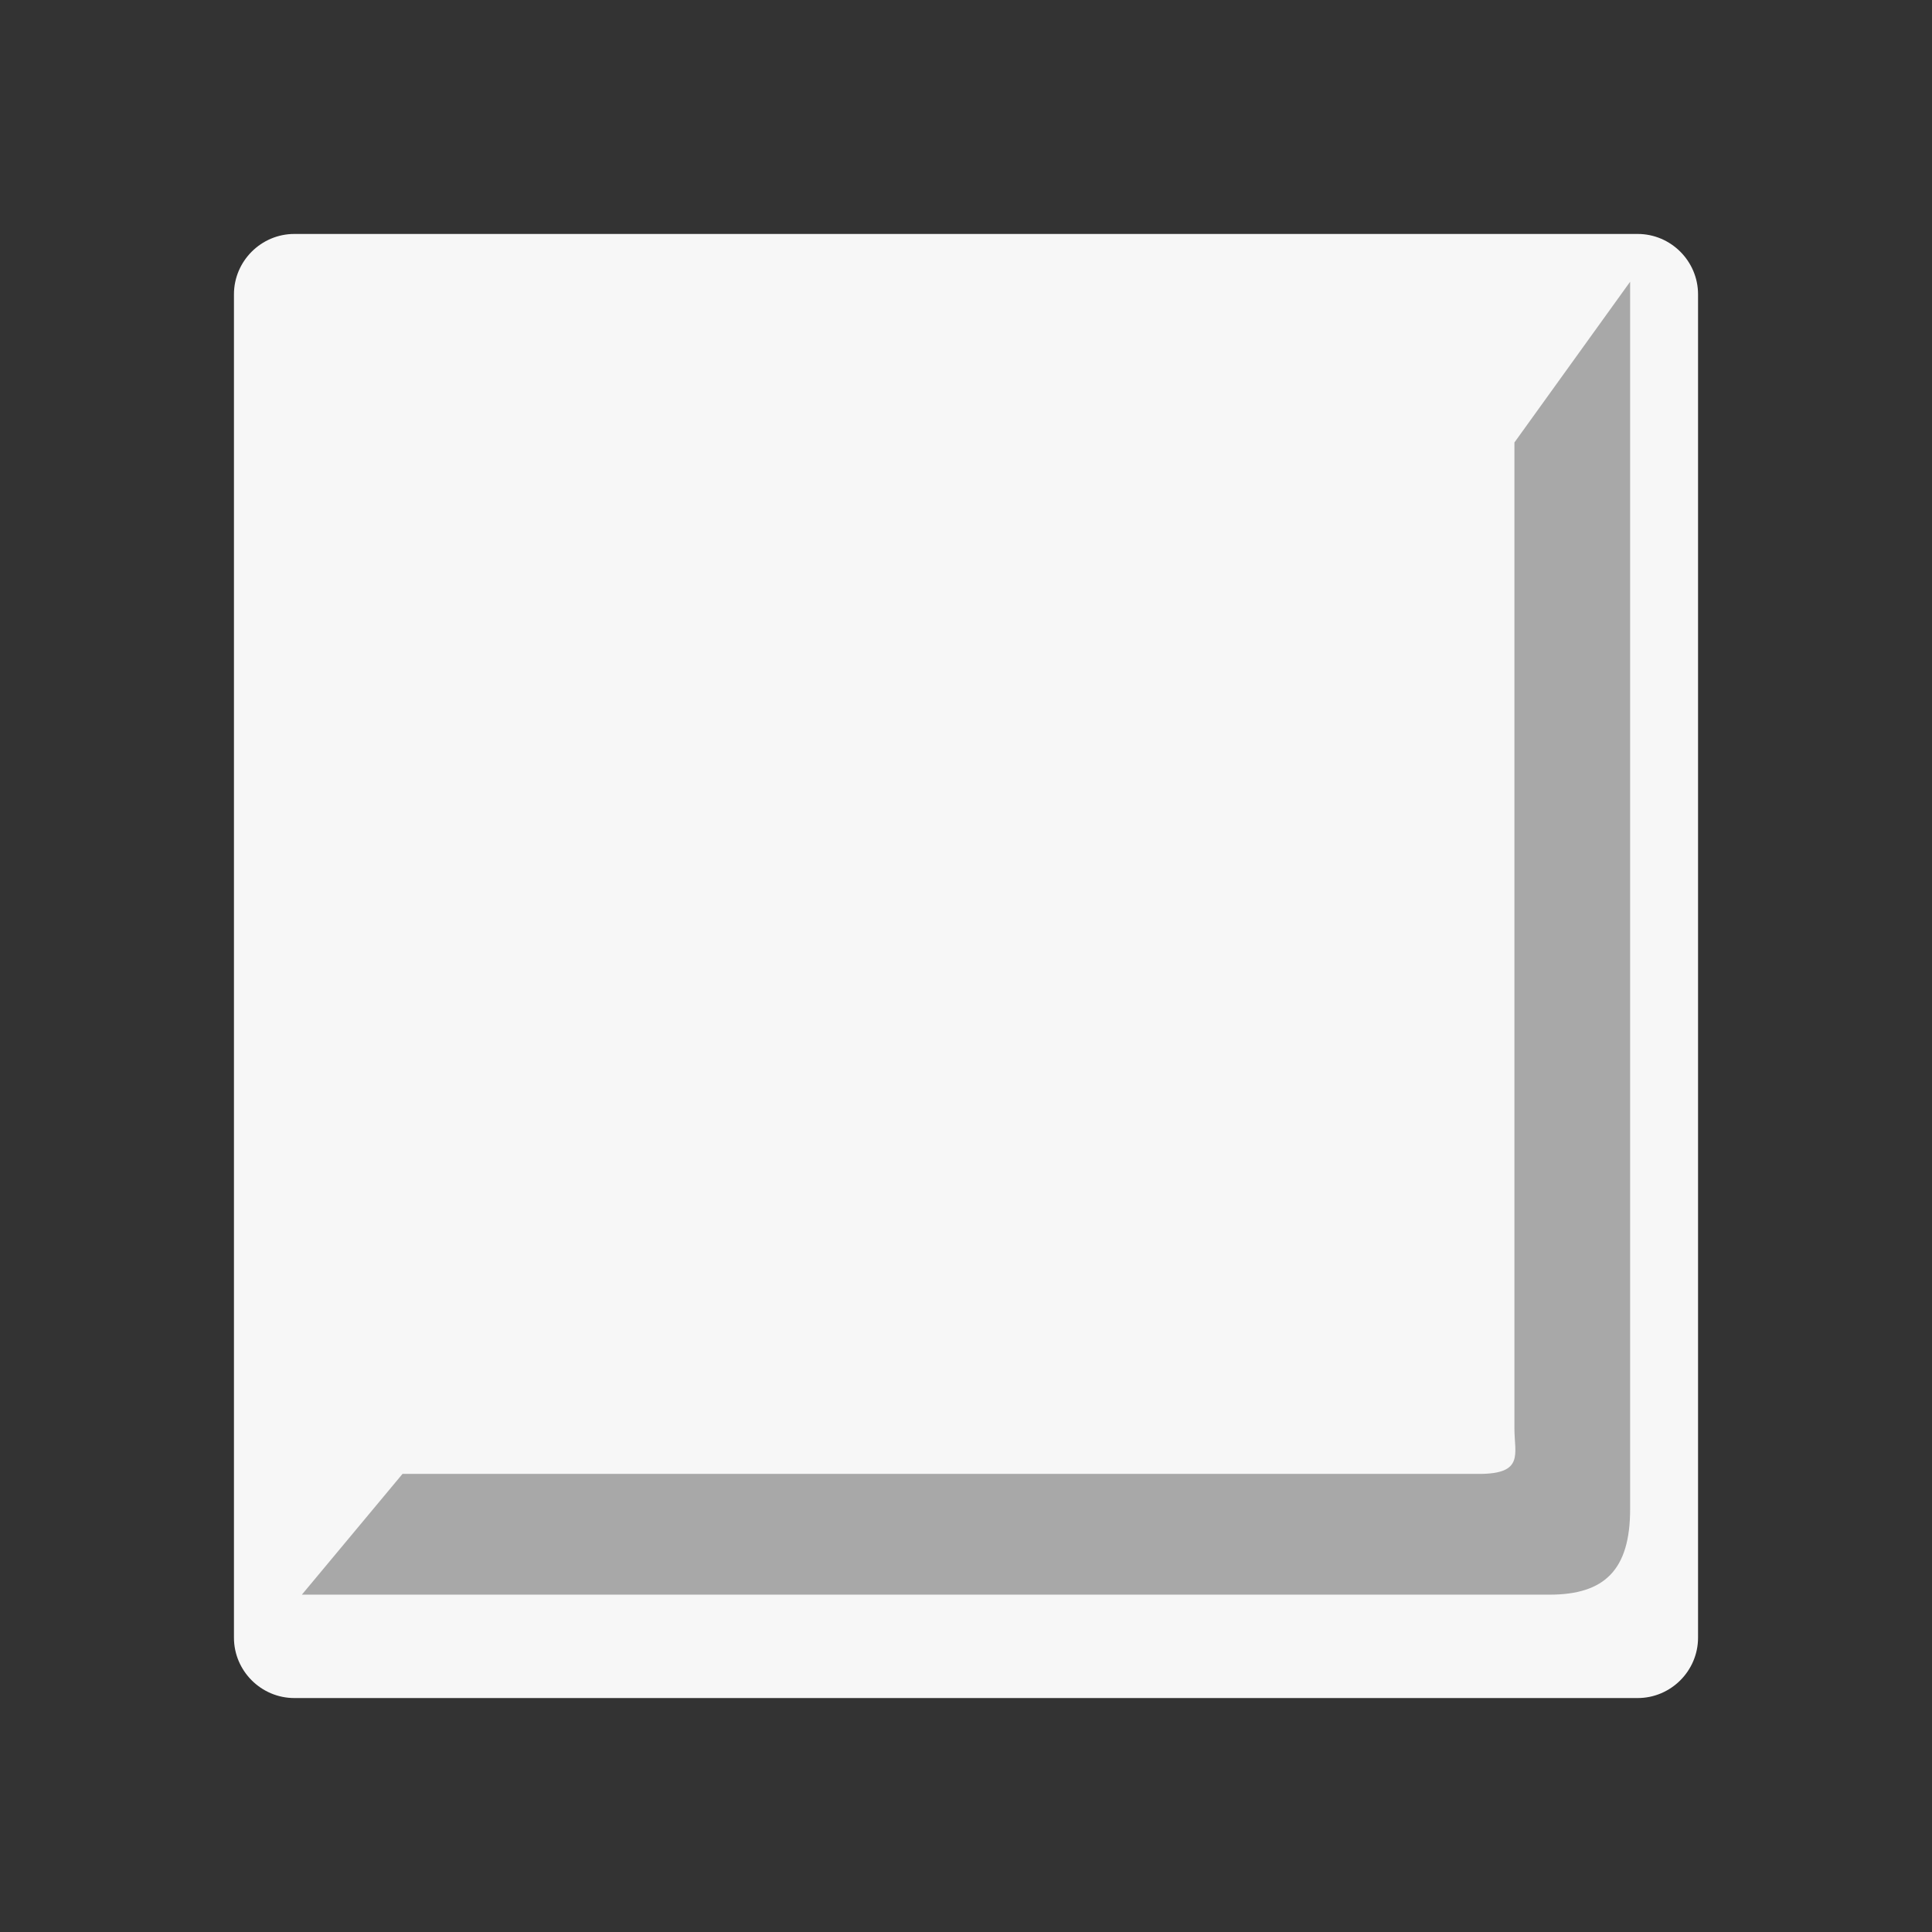 <?xml version="1.0" encoding="UTF-8" standalone="no"?>
<!-- Generator: Adobe Illustrator 15.0.2, SVG Export Plug-In . SVG Version: 6.00 Build 0)  -->

<svg
   xmlns:dc="http://purl.org/dc/elements/1.1/"
   xmlns:cc="http://creativecommons.org/ns#"
   xmlns:rdf="http://www.w3.org/1999/02/22-rdf-syntax-ns#"
   xmlns:svg="http://www.w3.org/2000/svg"
   xmlns="http://www.w3.org/2000/svg"
   xmlns:sodipodi="http://sodipodi.sourceforge.net/DTD/sodipodi-0.dtd"
   xmlns:inkscape="http://www.inkscape.org/namespaces/inkscape"
   version="1.1"
   id="レイヤー_1"
   x="0px"
   y="0px"
   width="64px"
   height="64px"
   viewBox="0 0 64 64"
   enable-background="new 0 0 64 64"
   xml:space="preserve"
   inkscape:version="0.48.4 r9939"
   sodipodi:docname="white_square_button.svg"><rect x="0" y="0" width="64" height="64" fill="#333333" stroke="none"/><defs
     id="defs11" /><sodipodi:namedview
     pagecolor="#ffffff"
     bordercolor="#666666"
     borderopacity="1"
     objecttolerance="10"
     gridtolerance="10"
     guidetolerance="10"
     inkscape:pageopacity="0"
     inkscape:pageshadow="2"
     inkscape:window-width="640"
     inkscape:window-height="480"
     id="namedview9" /><g
     id="g3"><path
       fill="#F7F7F7"
       d="M56.25,54.25c0,1.1-0.9,2-2,2H9.75c-1.1,0-2-0.9-2-2V9.75c0-1.1,0.9-2,2-2h44.5c1.1,0,2,0.9,2,2V54.25z"
       id="path5" /><path
       fill="#A8A8A8"
       d="M54,9.333c0,0,0,38.658,0,40.658s-0.833,2.834-2.666,2.834c-1.834,0-41.334,0-41.334,0l3.333-4   c0,0,34.167,0,35.667,0s1.167-0.666,1.167-1.5c0-0.504,0-32.667,0-32.667L54,9.333z"
       id="path7" /></g></svg>